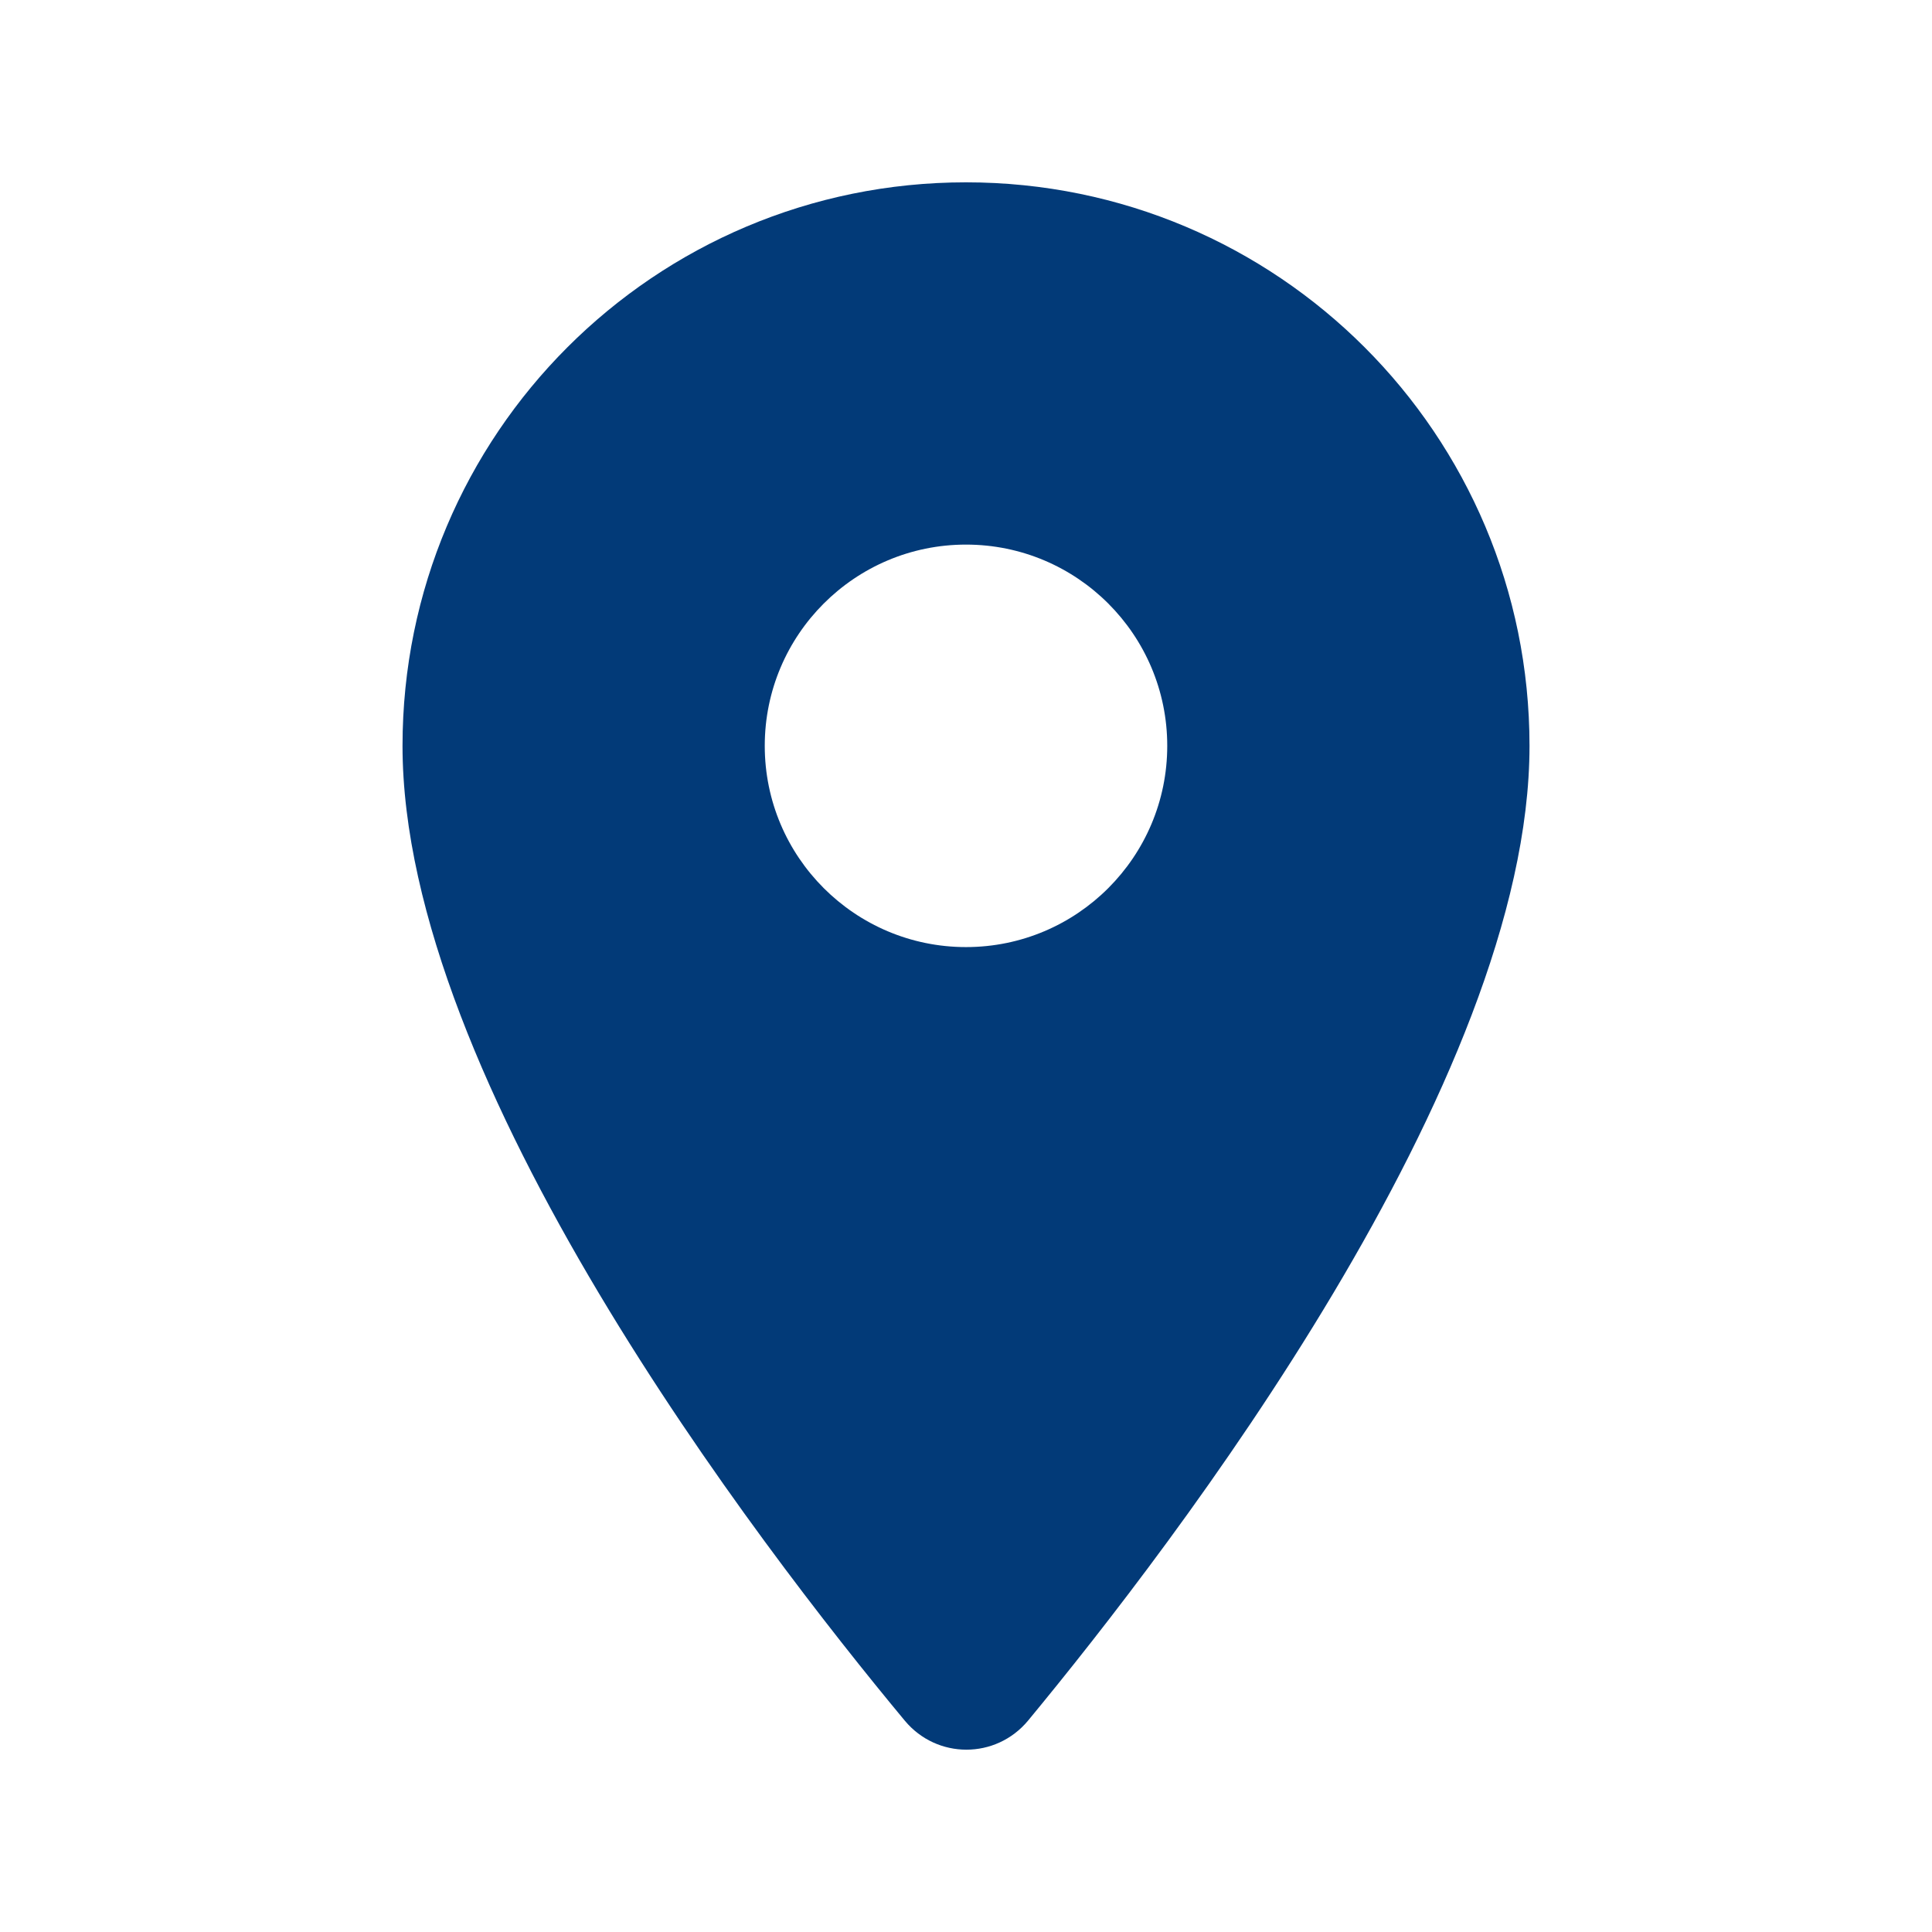<svg width="67" height="67" viewBox="0 0 67 67" fill="none" xmlns="http://www.w3.org/2000/svg">
<path fill-rule="evenodd" clip-rule="evenodd" d="M13.959 25.865C13.959 15.061 22.696 6.323 33.5 6.323C44.304 6.323 53.042 15.061 53.042 25.865C53.042 37.506 40.703 53.558 35.65 59.672C34.533 61.012 32.495 61.012 31.378 59.672C26.298 53.558 13.959 37.506 13.959 25.865ZM26.521 25.865C26.521 29.717 29.648 32.844 33.5 32.844C37.353 32.844 40.479 29.717 40.479 25.865C40.479 22.012 37.353 18.886 33.5 18.886C29.648 18.886 26.521 22.012 26.521 25.865Z" fill="#023A78"/>
</svg>
